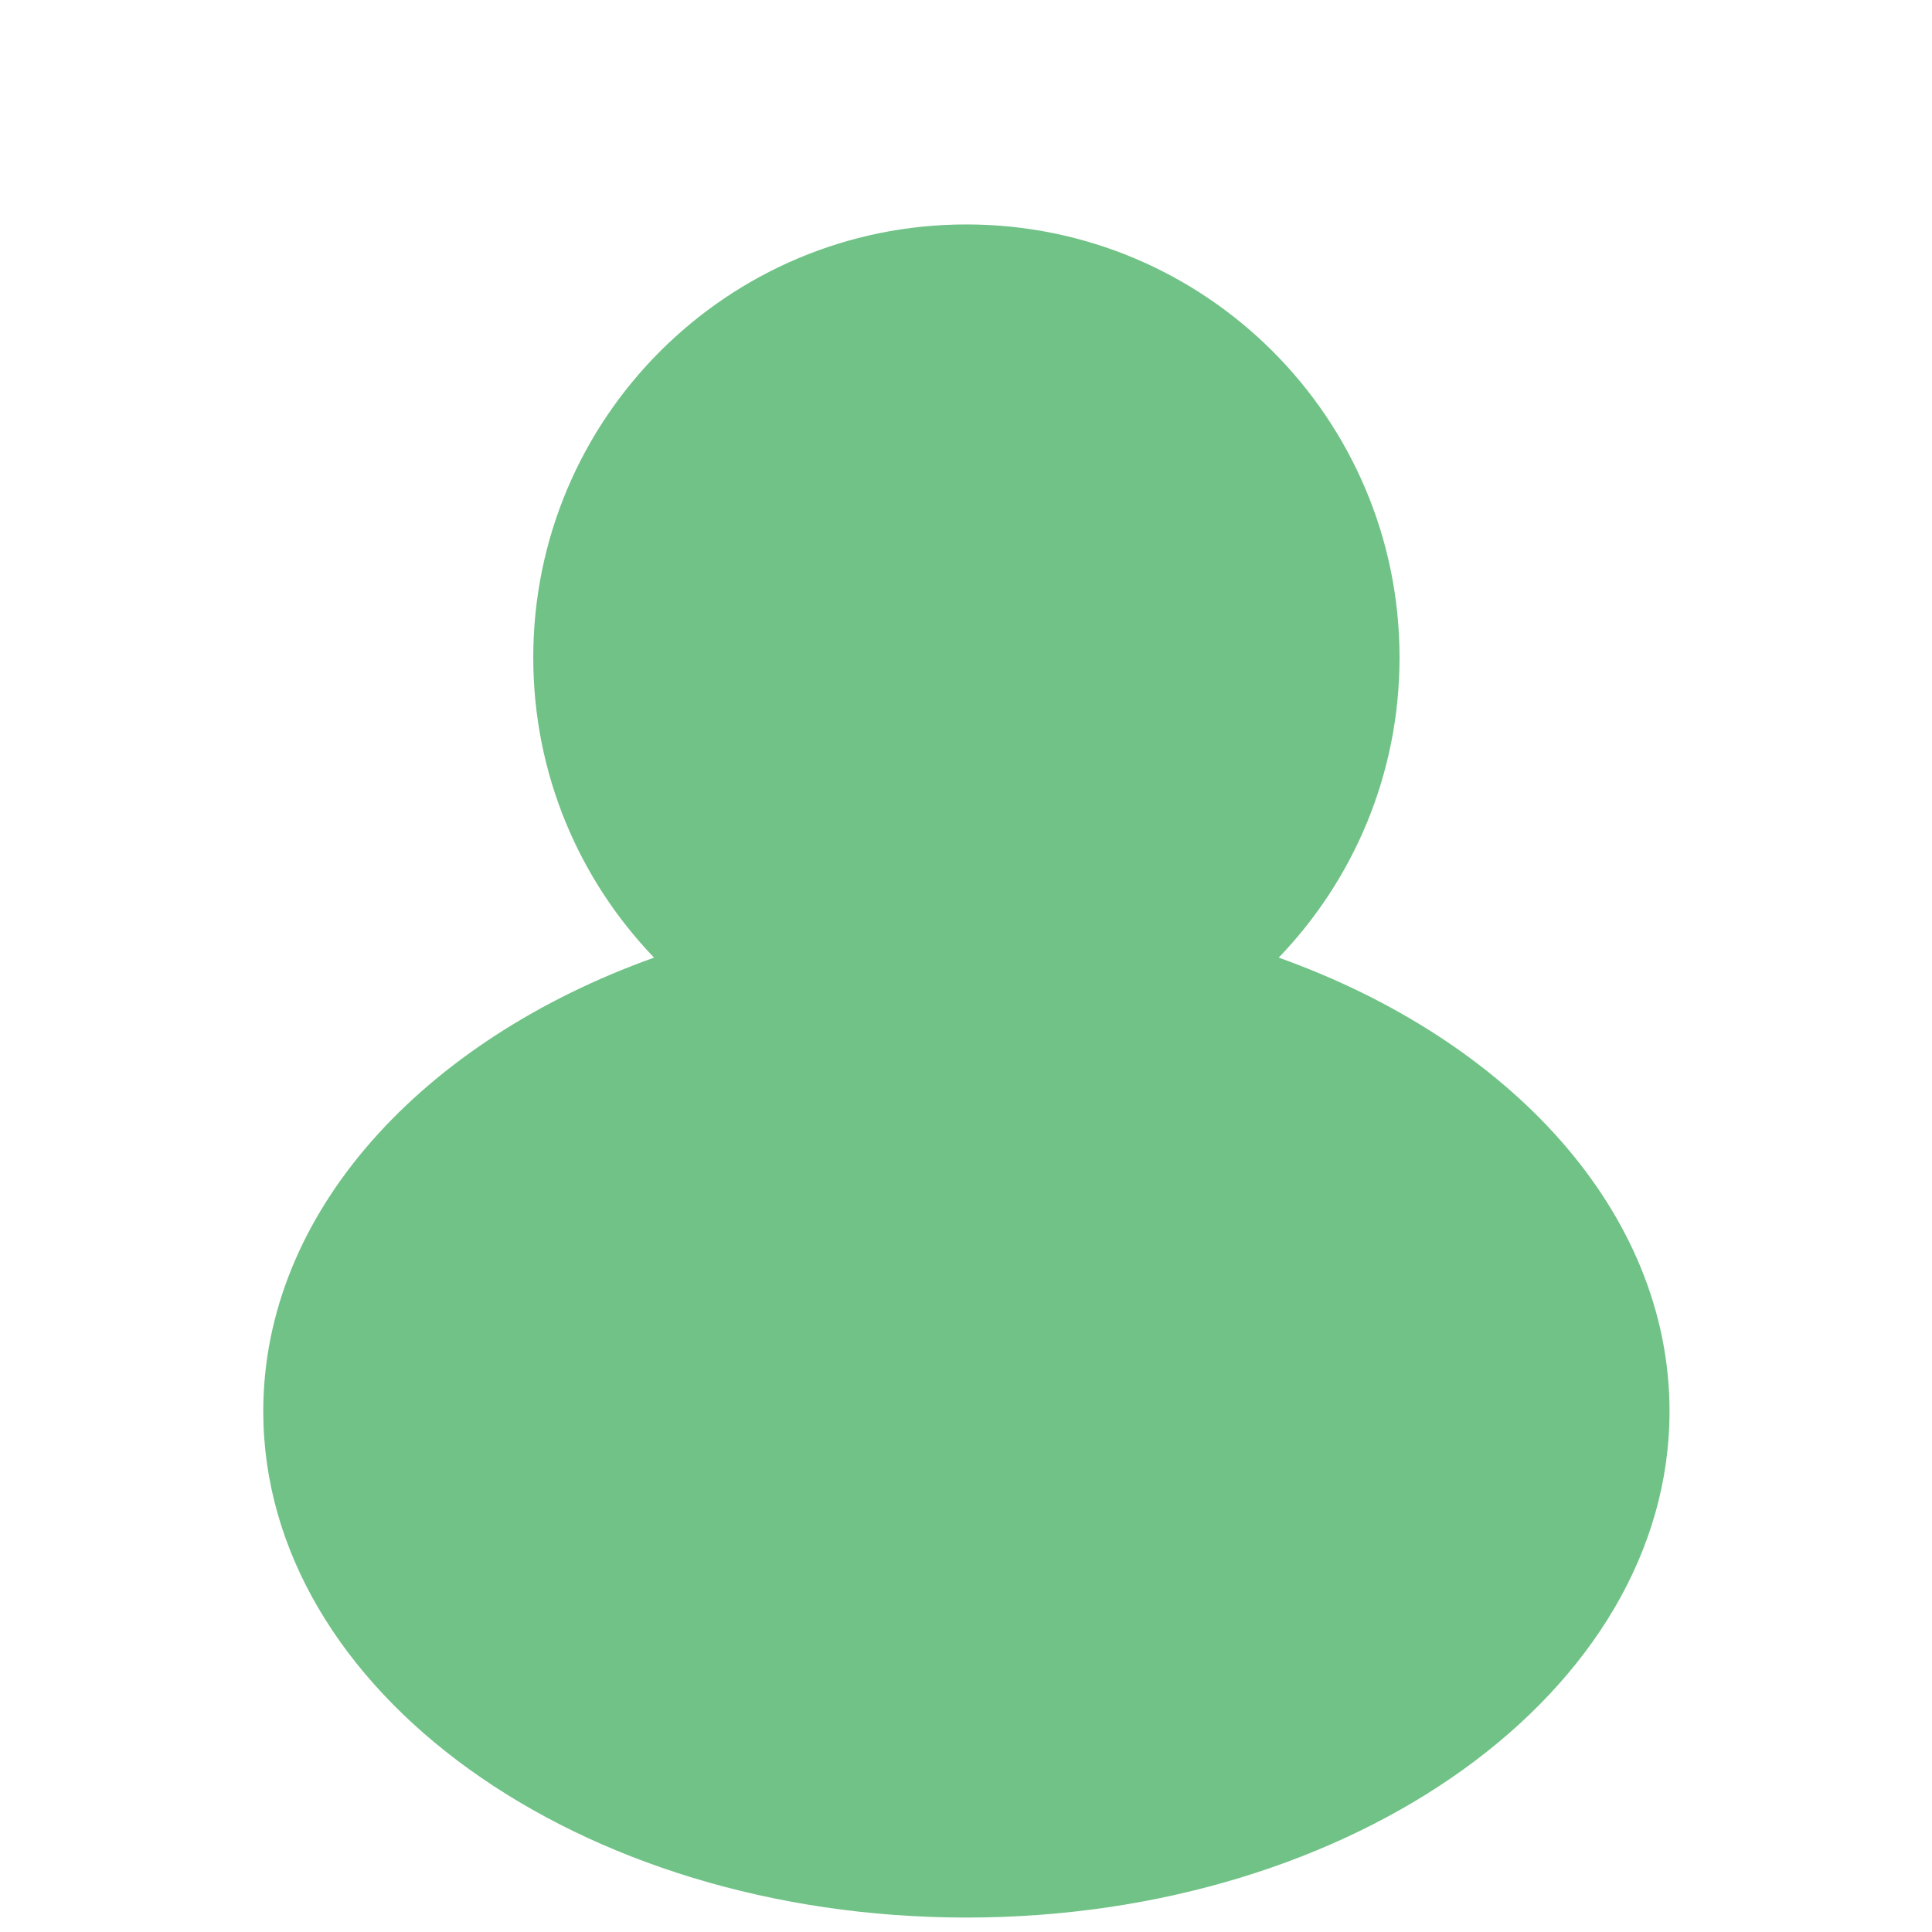 <?xml version="1.0" encoding="utf-8"?>
<!-- Generator: Adobe Illustrator 17.0.0, SVG Export Plug-In . SVG Version: 6.00 Build 0)  -->
<!DOCTYPE svg PUBLIC "-//W3C//DTD SVG 1.1//EN" "http://www.w3.org/Graphics/SVG/1.1/DTD/svg11.dtd">
<svg version="1.1" id="Layer_1" xmlns="http://www.w3.org/2000/svg" xmlns:xlink="http://www.w3.org/1999/xlink" x="0px" y="0px"
	 width="512px" height="512px" viewBox="0 0 512 512" enable-background="new 0 0 512 512" xml:space="preserve">
<path opacity="0.7" fill="#34A853" enable-background="new    " d="M173.34,253.78c-19.83-20.62-32.02-48.64-32.02-79.52
	c0-63.39,51.39-114.78,114.78-114.78c63.4,0,114.79,51.39,114.79,114.78c0,30.88-12.19,58.9-32.02,79.52
	c61.38,21.94,103.57,67.54,103.57,120.23c0,74.1-83.43,134.16-186.34,134.16S69.77,448.11,69.77,374.01
	C69.77,321.32,111.96,275.72,173.34,253.78z"/>
</svg>
